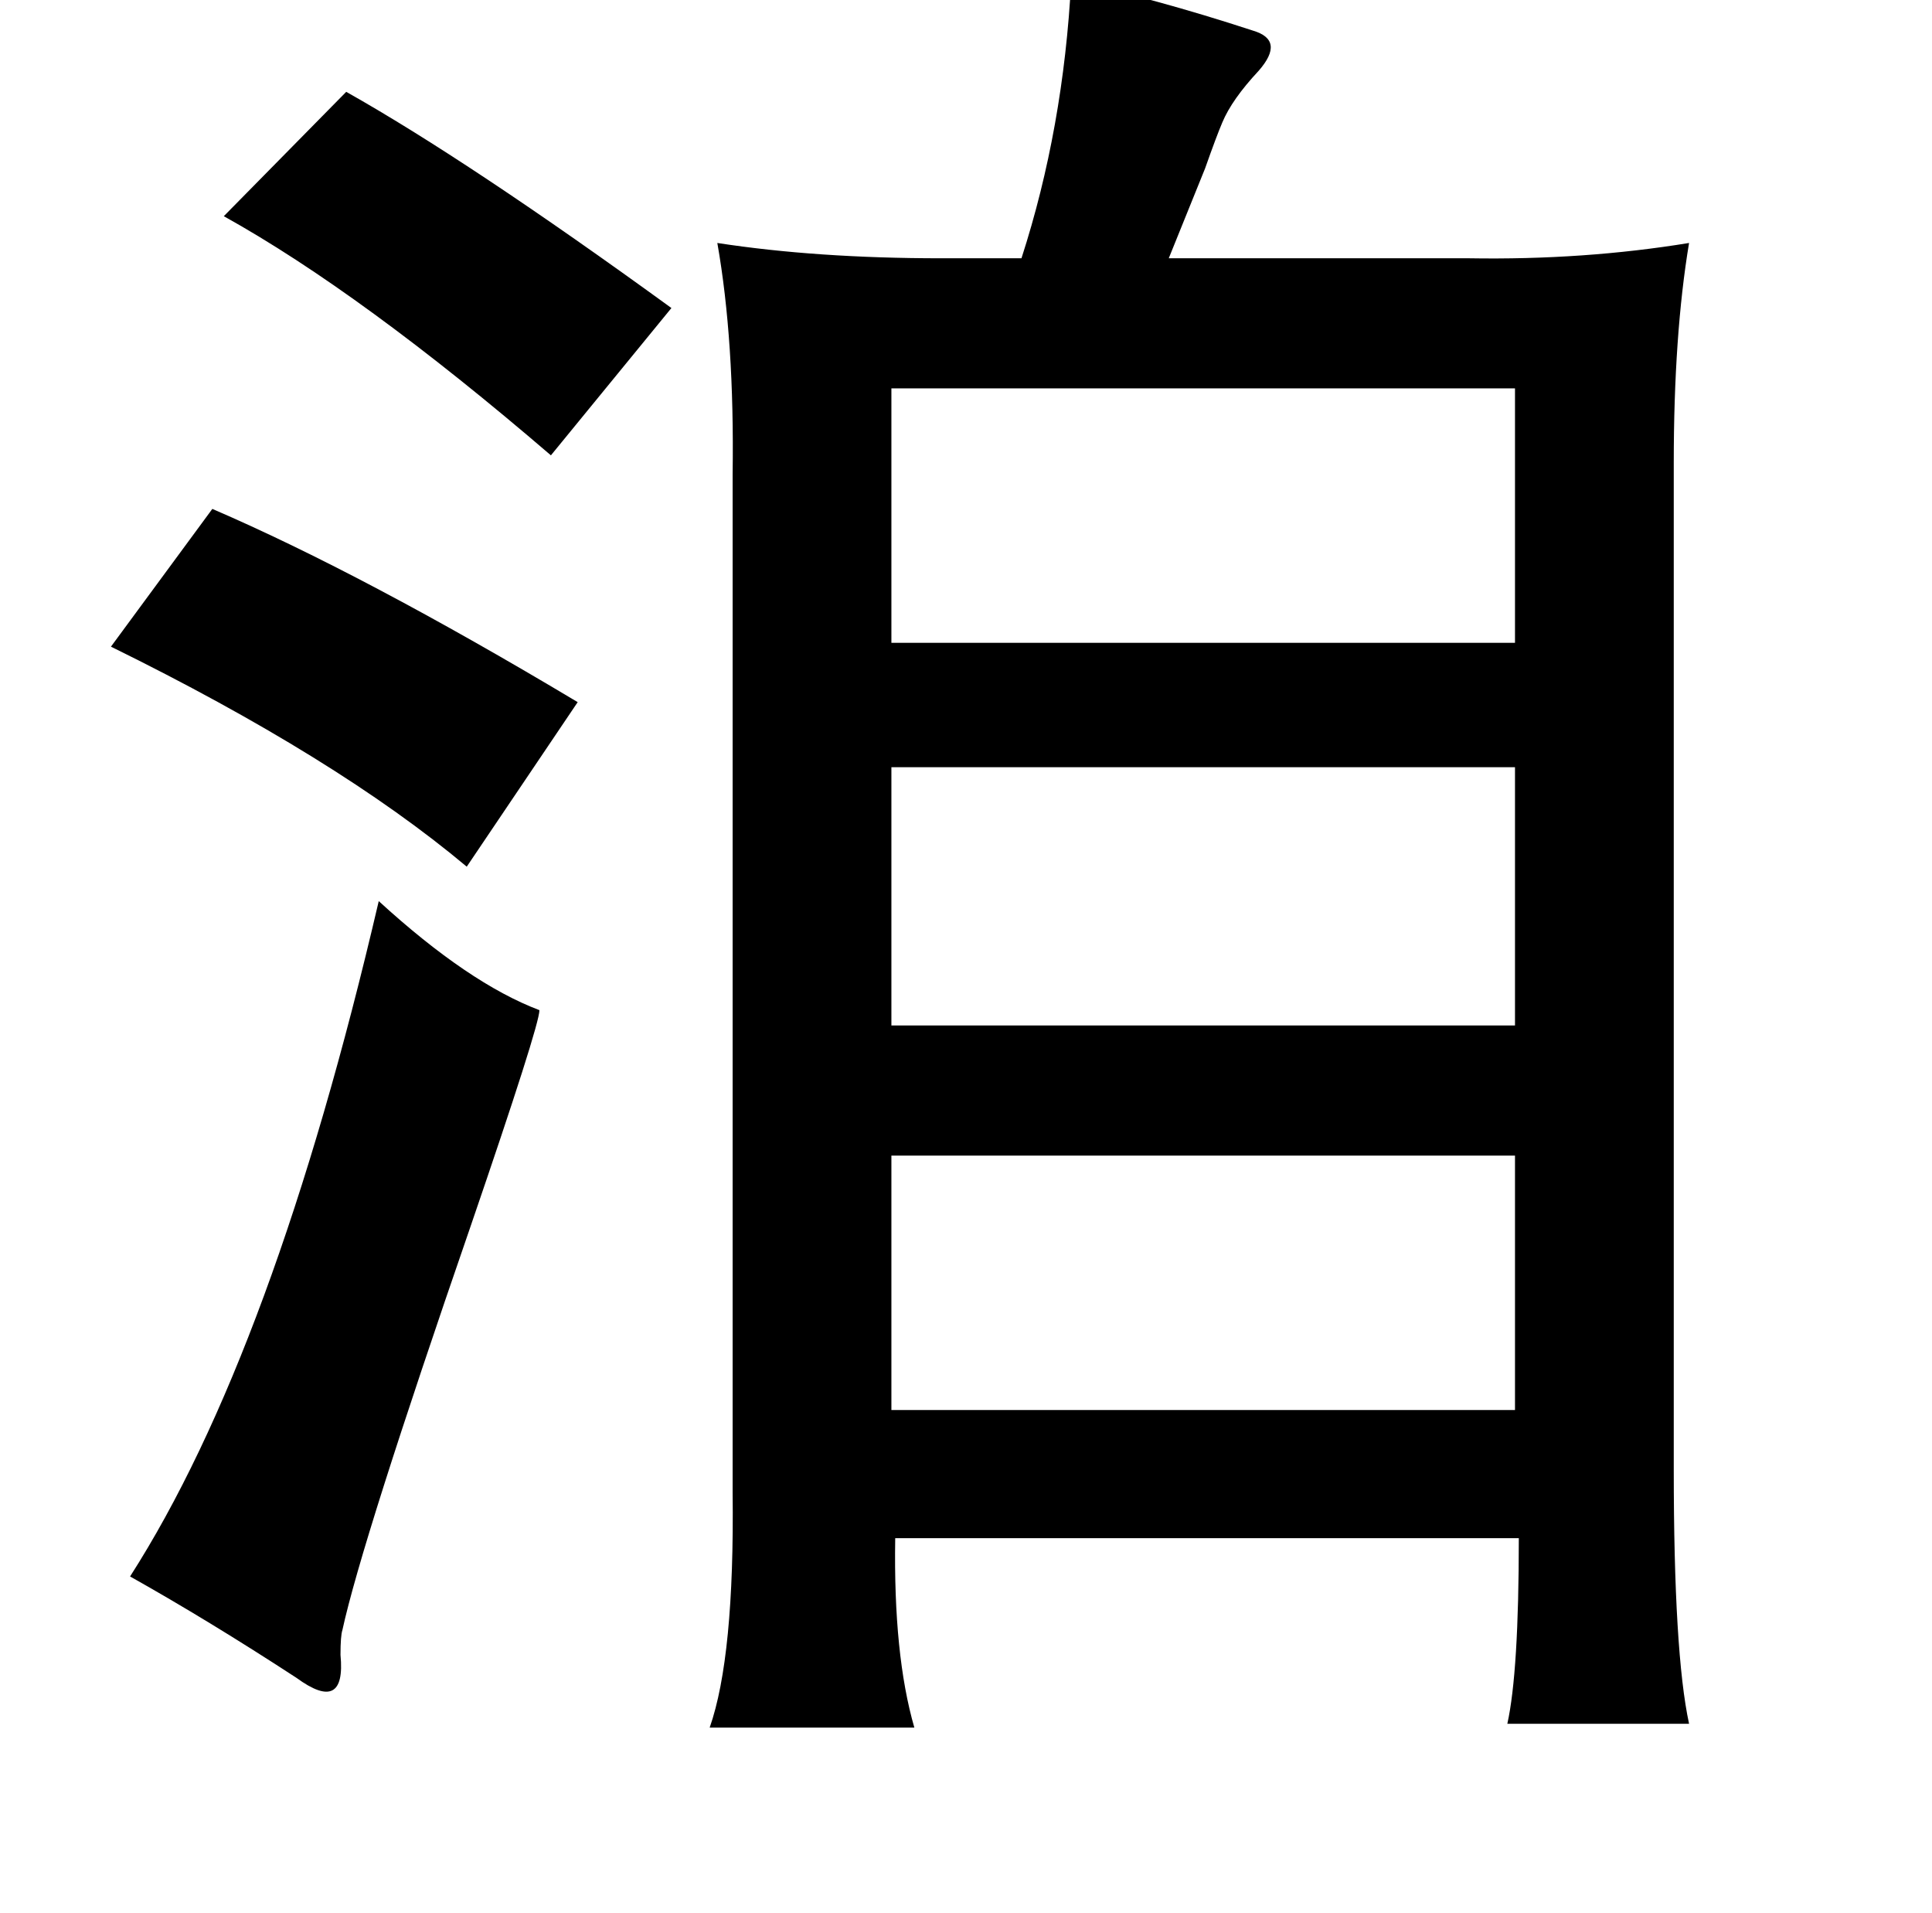 <?xml version="1.0" standalone="no"?>
<!DOCTYPE svg PUBLIC "-//W3C//DTD SVG 1.1//EN" "http://www.w3.org/Graphics/SVG/1.1/DTD/svg11.dtd" >
<svg xmlns="http://www.w3.org/2000/svg" xmlns:xlink="http://www.w3.org/1999/xlink" version="1.1" viewBox="-10 0 1010 1000">
   <path fill="currentColor"
d="M550 -10q43 9 95 26q17 5 3 21q-14 15 -19 27q-3 7 -9 24q-13 32 -19 47h157q60 1 115 -8q-8 48 -8 115v526q0 96 8 133h-95q6 -27 6 -97h-326q-1 61 10 99h-107q13 -37 12 -123v-532q1 -70 -8 -121q52 8 117 8h42q22 -68 26 -145zM171 48q64 36 170 113l-63 77
q-99 -85 -171 -125zM456 203v133h68h258v-133h-326zM101 266q79 34 191 101l-58 86q-68 -57 -186 -115zM456 401v135h326v-135h-326zM188 471q47 43 84 57q0 8 -36 113q-57 165 -67 211q-1 3 -1 13q3 31 -23 12q-46 -30 -87 -53q75 -117 130 -353zM456 604v133h326v-133
h-326z" />
</svg>
